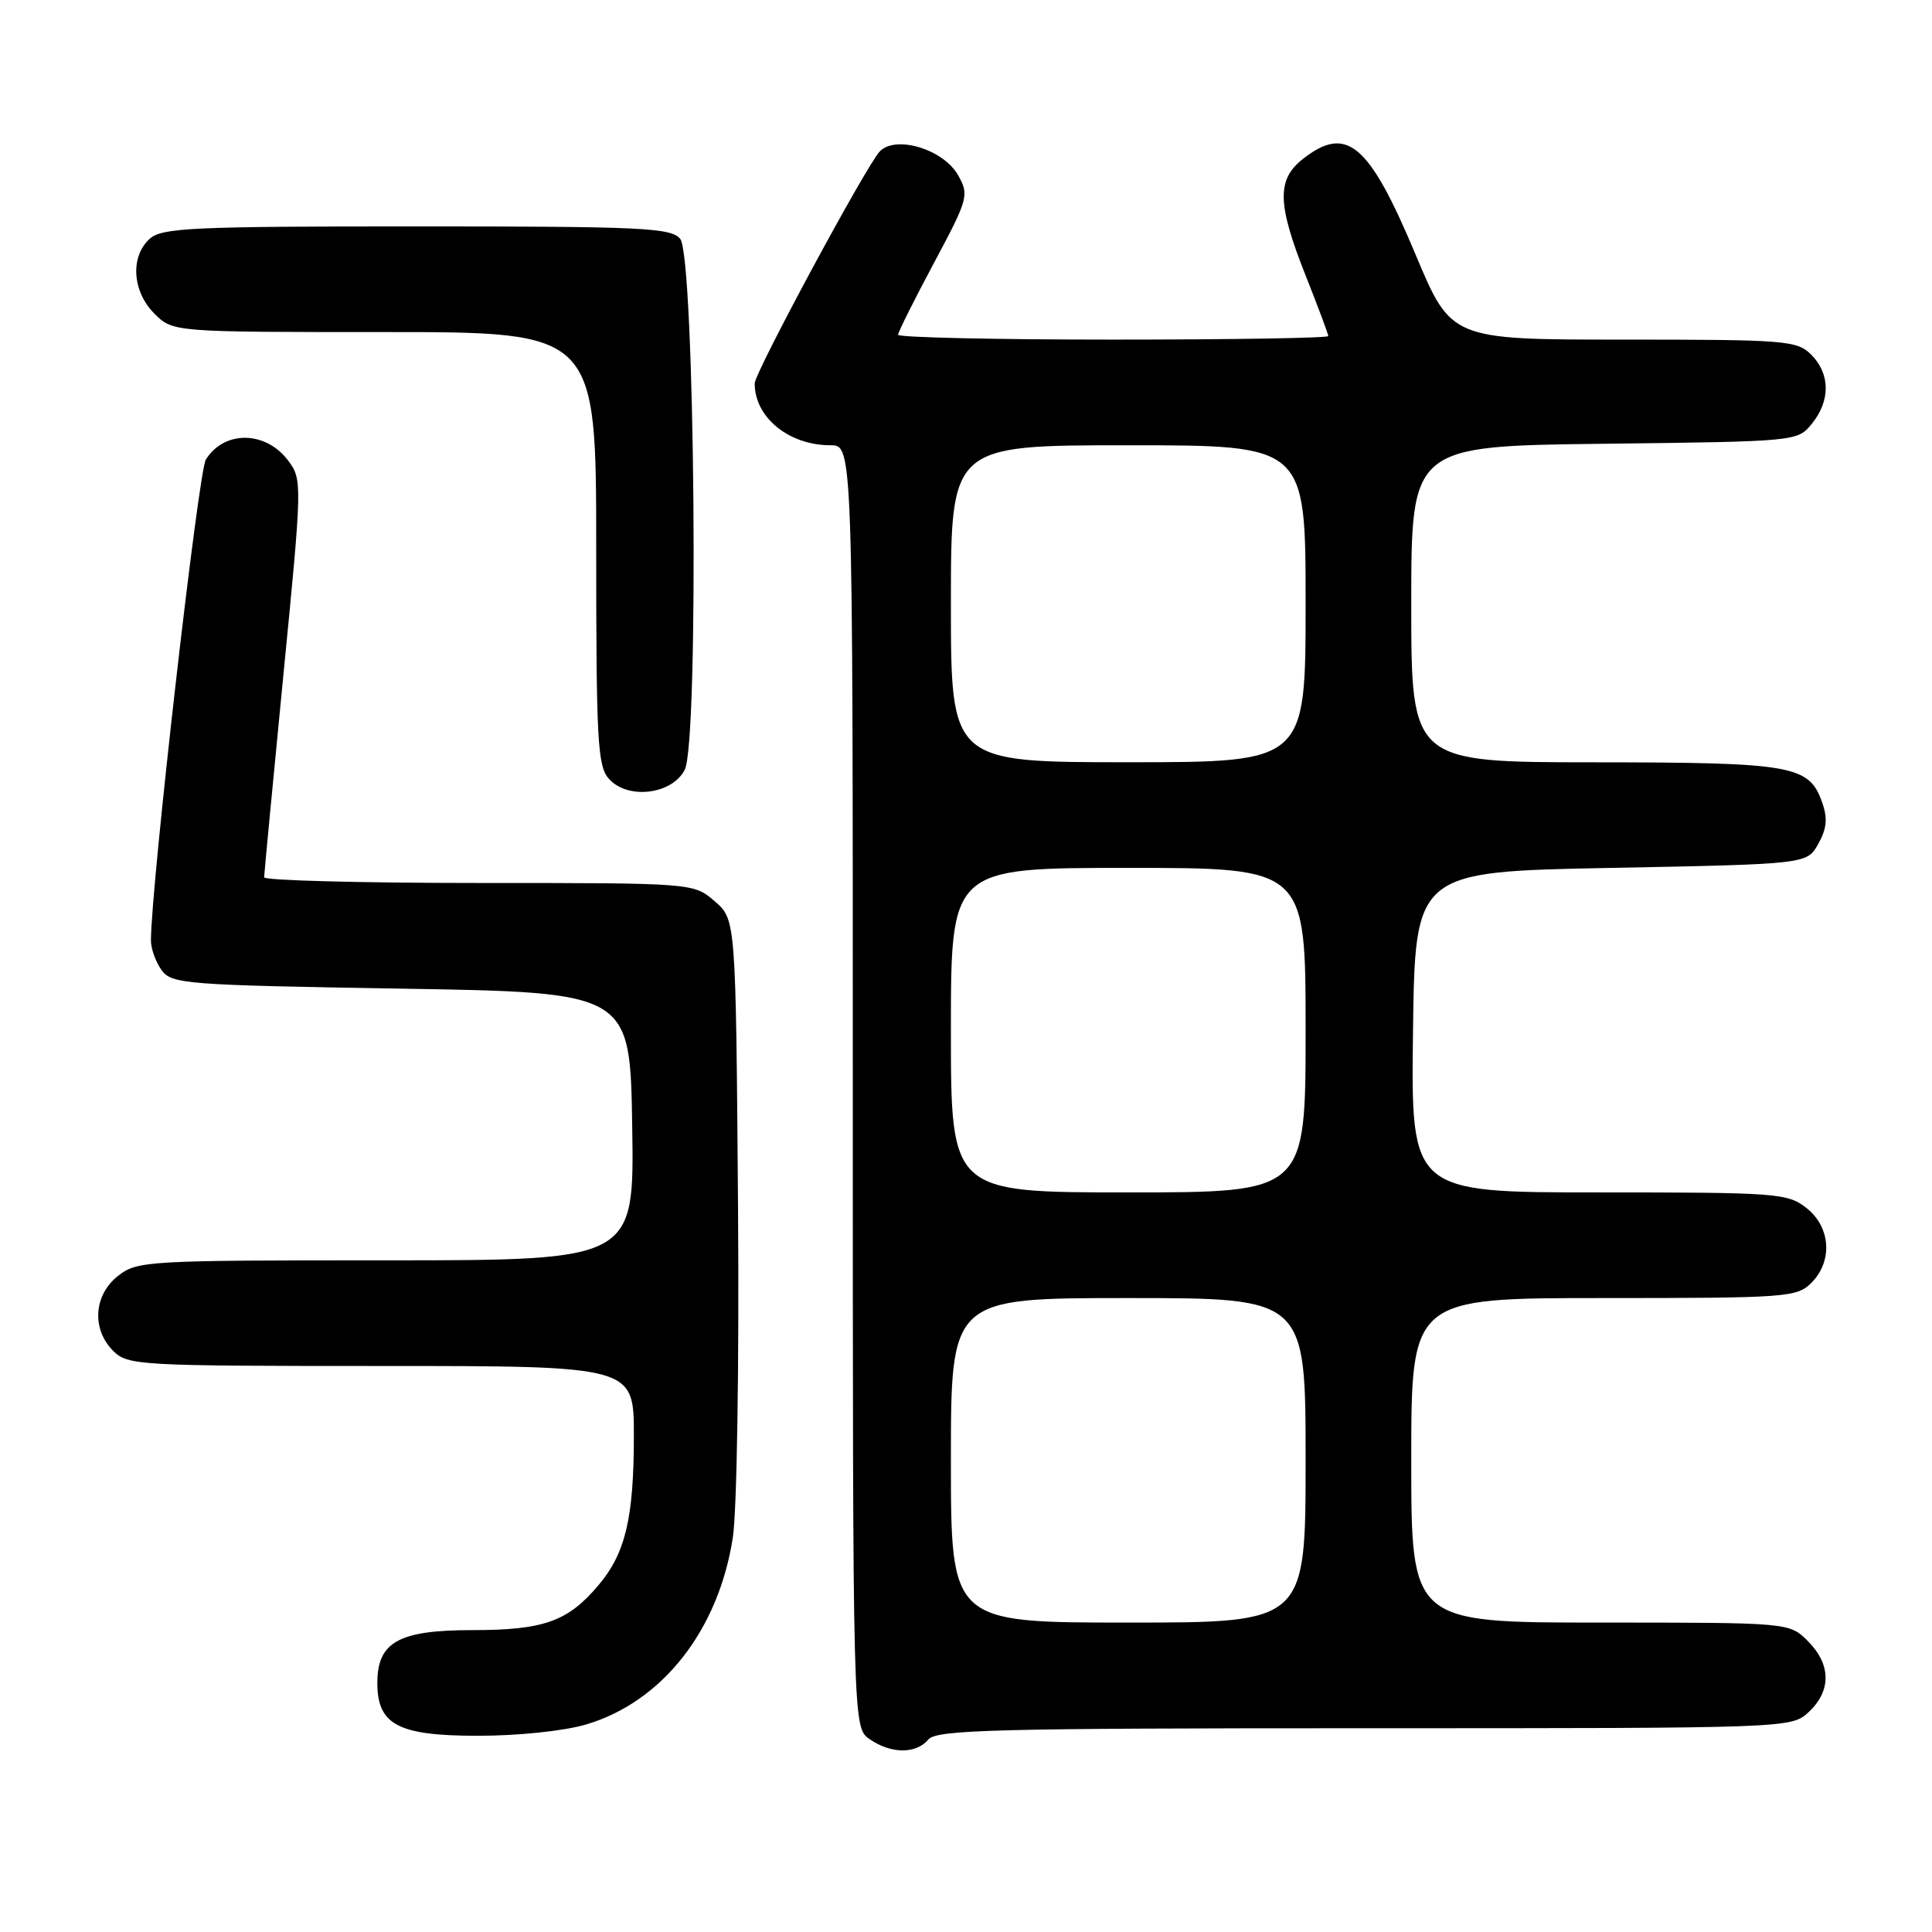 <?xml version="1.0" encoding="UTF-8" standalone="no"?>
<!DOCTYPE svg PUBLIC "-//W3C//DTD SVG 1.1//EN" "http://www.w3.org/Graphics/SVG/1.1/DTD/svg11.dtd" >
<svg xmlns="http://www.w3.org/2000/svg" xmlns:xlink="http://www.w3.org/1999/xlink" version="1.1" viewBox="0 0 256 256">
 <g >
 <path fill="currentColor"
d=" M 123.00 230.50 C 124.08 229.20 131.75 229.00 180.81 229.00 C 237.37 229.00 237.37 229.00 239.69 226.83 C 242.68 224.01 242.63 220.54 239.55 217.45 C 237.09 215.00 237.09 215.00 212.05 215.00 C 187.00 215.00 187.00 215.00 187.00 193.50 C 187.00 172.00 187.00 172.00 212.50 172.00 C 236.67 172.00 238.10 171.90 240.00 170.00 C 242.88 167.12 242.59 162.61 239.37 160.07 C 236.86 158.10 235.51 158.00 211.85 158.00 C 186.96 158.00 186.96 158.00 187.23 136.75 C 187.50 115.50 187.50 115.50 213.46 115.00 C 239.43 114.50 239.43 114.50 240.93 111.82 C 242.06 109.81 242.19 108.43 241.45 106.34 C 239.71 101.40 237.60 101.03 211.25 101.01 C 187.00 101.00 187.00 101.00 187.00 80.05 C 187.00 59.10 187.00 59.10 212.59 58.80 C 238.11 58.50 238.18 58.49 240.09 56.14 C 242.56 53.09 242.52 49.52 240.00 47.00 C 238.12 45.12 236.67 45.00 215.15 45.00 C 192.30 45.00 192.30 45.00 187.58 33.75 C 181.39 18.98 178.45 16.50 172.63 21.07 C 169.16 23.80 169.24 27.03 173.00 36.50 C 174.65 40.65 176.00 44.27 176.00 44.53 C 176.00 44.79 163.18 45.00 147.50 45.00 C 131.82 45.00 119.00 44.71 119.00 44.36 C 119.00 44.02 121.14 39.73 123.75 34.85 C 128.31 26.31 128.43 25.86 126.96 23.23 C 125.04 19.79 118.68 17.85 116.57 20.07 C 114.79 21.93 100.00 49.38 100.00 50.81 C 100.00 55.31 104.52 59.00 110.05 59.00 C 113.00 59.00 113.00 59.00 113.00 143.94 C 113.00 228.89 113.00 228.89 115.22 230.44 C 118.04 232.41 121.39 232.44 123.00 230.50 Z  M 77.67 228.50 C 87.75 225.51 95.20 216.03 97.10 203.76 C 97.65 200.25 97.95 180.85 97.79 159.66 C 97.50 121.83 97.50 121.83 94.69 119.41 C 91.89 117.00 91.89 117.00 63.44 117.00 C 47.80 117.00 35.00 116.66 35.00 116.25 C 35.00 115.84 36.15 103.82 37.54 89.54 C 40.05 63.99 40.06 63.55 38.19 61.04 C 35.22 57.06 29.69 56.99 27.27 60.91 C 26.28 62.53 20.00 117.52 20.00 124.63 C 20.00 125.72 20.64 127.49 21.42 128.56 C 22.75 130.39 24.61 130.53 53.17 131.00 C 83.50 131.50 83.50 131.50 83.77 149.25 C 84.05 167.00 84.05 167.00 51.16 167.00 C 19.40 167.00 18.18 167.07 15.63 169.07 C 12.41 171.61 12.12 176.12 15.00 179.00 C 16.92 180.92 18.33 181.00 50.50 181.00 C 84.00 181.00 84.00 181.00 83.99 190.25 C 83.99 201.10 82.88 205.80 79.34 210.00 C 75.26 214.86 72.07 216.00 62.55 216.00 C 52.83 216.00 50.00 217.58 50.00 223.00 C 50.00 228.55 52.76 230.00 63.32 230.00 C 68.68 230.00 74.78 229.36 77.67 228.50 Z  M 90.73 102.00 C 92.64 98.28 92.08 34.01 90.13 31.65 C 88.90 30.18 85.18 30.00 55.21 30.00 C 25.39 30.00 21.45 30.18 19.83 31.65 C 17.23 34.01 17.52 38.61 20.45 41.55 C 22.91 44.00 22.91 44.00 50.95 44.00 C 79.00 44.00 79.00 44.00 79.00 72.67 C 79.00 98.25 79.18 101.55 80.70 103.22 C 83.21 105.99 89.05 105.28 90.73 102.00 Z  M 126.00 193.50 C 126.00 172.00 126.00 172.00 149.50 172.00 C 173.00 172.00 173.00 172.00 173.00 193.50 C 173.00 215.00 173.00 215.00 149.50 215.00 C 126.00 215.00 126.00 215.00 126.00 193.50 Z  M 126.00 136.50 C 126.00 115.00 126.00 115.00 149.50 115.00 C 173.00 115.00 173.00 115.00 173.00 136.50 C 173.00 158.00 173.00 158.00 149.50 158.00 C 126.00 158.00 126.00 158.00 126.00 136.50 Z  M 126.00 80.00 C 126.00 59.00 126.00 59.00 149.50 59.00 C 173.00 59.00 173.00 59.00 173.00 80.00 C 173.00 101.00 173.00 101.00 149.50 101.00 C 126.00 101.00 126.00 101.00 126.00 80.00 Z "/>
</g>
</svg>